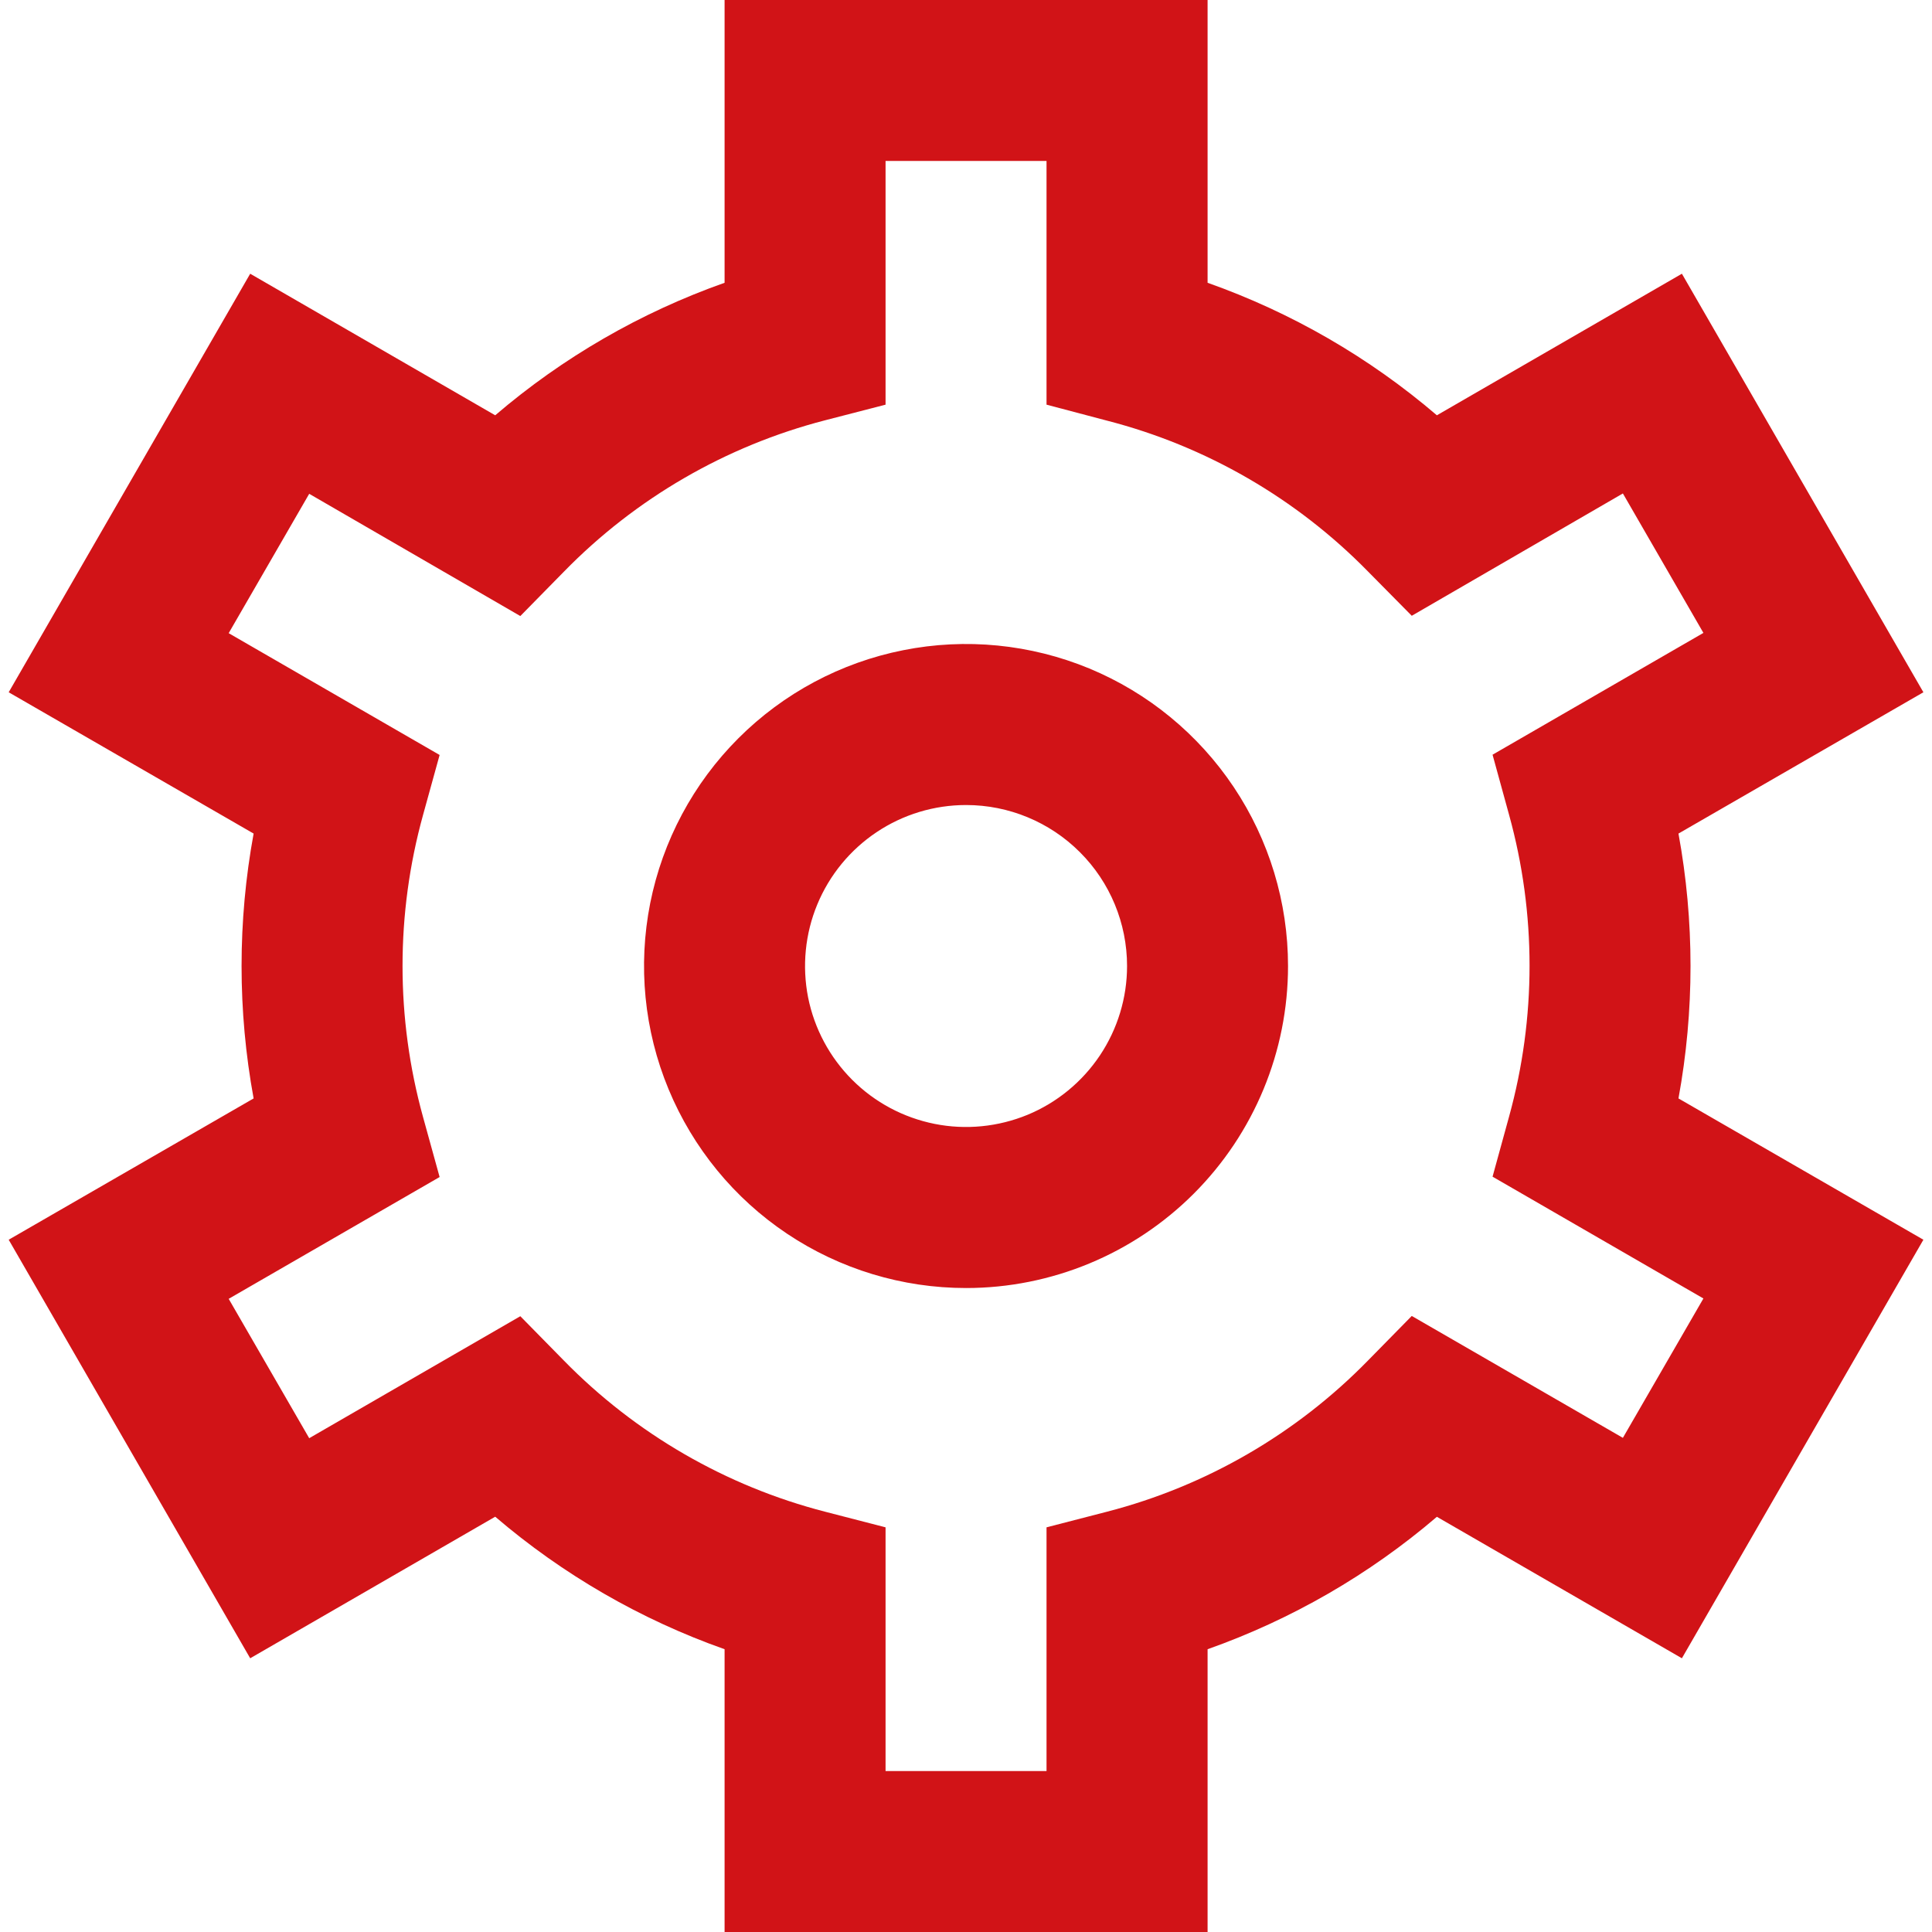 <svg width="22" height="22" viewBox="0 0 22 22" fill="none" xmlns="http://www.w3.org/2000/svg">
<g clip-path="url(#clip0_148_7363)">
<path d="M13.751 22H8.251V18.78C7.295 18.442 6.409 17.93 5.639 17.271L2.849 18.883L0.099 14.117L2.888 12.508C2.705 11.511 2.705 10.489 2.888 9.492L0.099 7.883L2.849 3.117L5.639 4.729C6.409 4.07 7.295 3.558 8.251 3.22V0H13.751V3.22C14.706 3.558 15.592 4.07 16.362 4.729L19.152 3.117L21.902 7.883L19.113 9.492C19.296 10.489 19.296 11.511 19.113 12.508L21.902 14.117L19.152 18.883L16.362 17.272C15.592 17.931 14.706 18.442 13.751 18.78V22ZM10.084 20.167H11.917V17.392L12.606 17.214C13.735 16.922 14.763 16.326 15.578 15.492L16.076 14.985L18.48 16.373L19.397 14.786L16.996 13.399L17.184 12.715C17.495 11.59 17.495 10.402 17.184 9.278L16.996 8.594L19.397 7.207L18.48 5.619L16.076 7.012L15.578 6.508C14.762 5.675 13.735 5.081 12.606 4.79L11.917 4.608V1.833H10.084V4.608L9.395 4.786C8.266 5.078 7.238 5.674 6.423 6.508L5.925 7.015L3.521 5.623L2.604 7.21L5.006 8.597L4.817 9.281C4.506 10.406 4.506 11.594 4.817 12.719L5.006 13.403L2.604 14.79L3.521 16.377L5.925 14.988L6.423 15.495C7.239 16.328 8.267 16.923 9.395 17.214L10.084 17.392V20.167ZM11.001 14.667C10.275 14.667 9.566 14.452 8.963 14.049C8.36 13.646 7.891 13.073 7.613 12.403C7.335 11.733 7.263 10.996 7.404 10.285C7.546 9.573 7.895 8.92 8.408 8.407C8.921 7.894 9.574 7.545 10.285 7.404C10.996 7.262 11.734 7.335 12.404 7.612C13.074 7.89 13.646 8.36 14.049 8.963C14.452 9.566 14.667 10.275 14.667 11C14.667 11.973 14.281 12.905 13.593 13.593C12.906 14.28 11.973 14.667 11.001 14.667ZM11.001 9.167C10.638 9.167 10.284 9.274 9.982 9.476C9.681 9.677 9.446 9.963 9.307 10.298C9.168 10.633 9.132 11.002 9.202 11.358C9.273 11.713 9.448 12.04 9.704 12.296C9.961 12.553 10.287 12.727 10.643 12.798C10.998 12.869 11.367 12.832 11.702 12.694C12.037 12.555 12.323 12.32 12.525 12.018C12.726 11.717 12.834 11.363 12.834 11C12.834 10.514 12.641 10.047 12.297 9.704C11.953 9.36 11.487 9.167 11.001 9.167Z" fill="#D11317"/>
</g>
<defs>
<clipPath id="clip0_148_7363">
<rect width="22" height="22" fill="white"/>
</clipPath>
</defs>
</svg>
